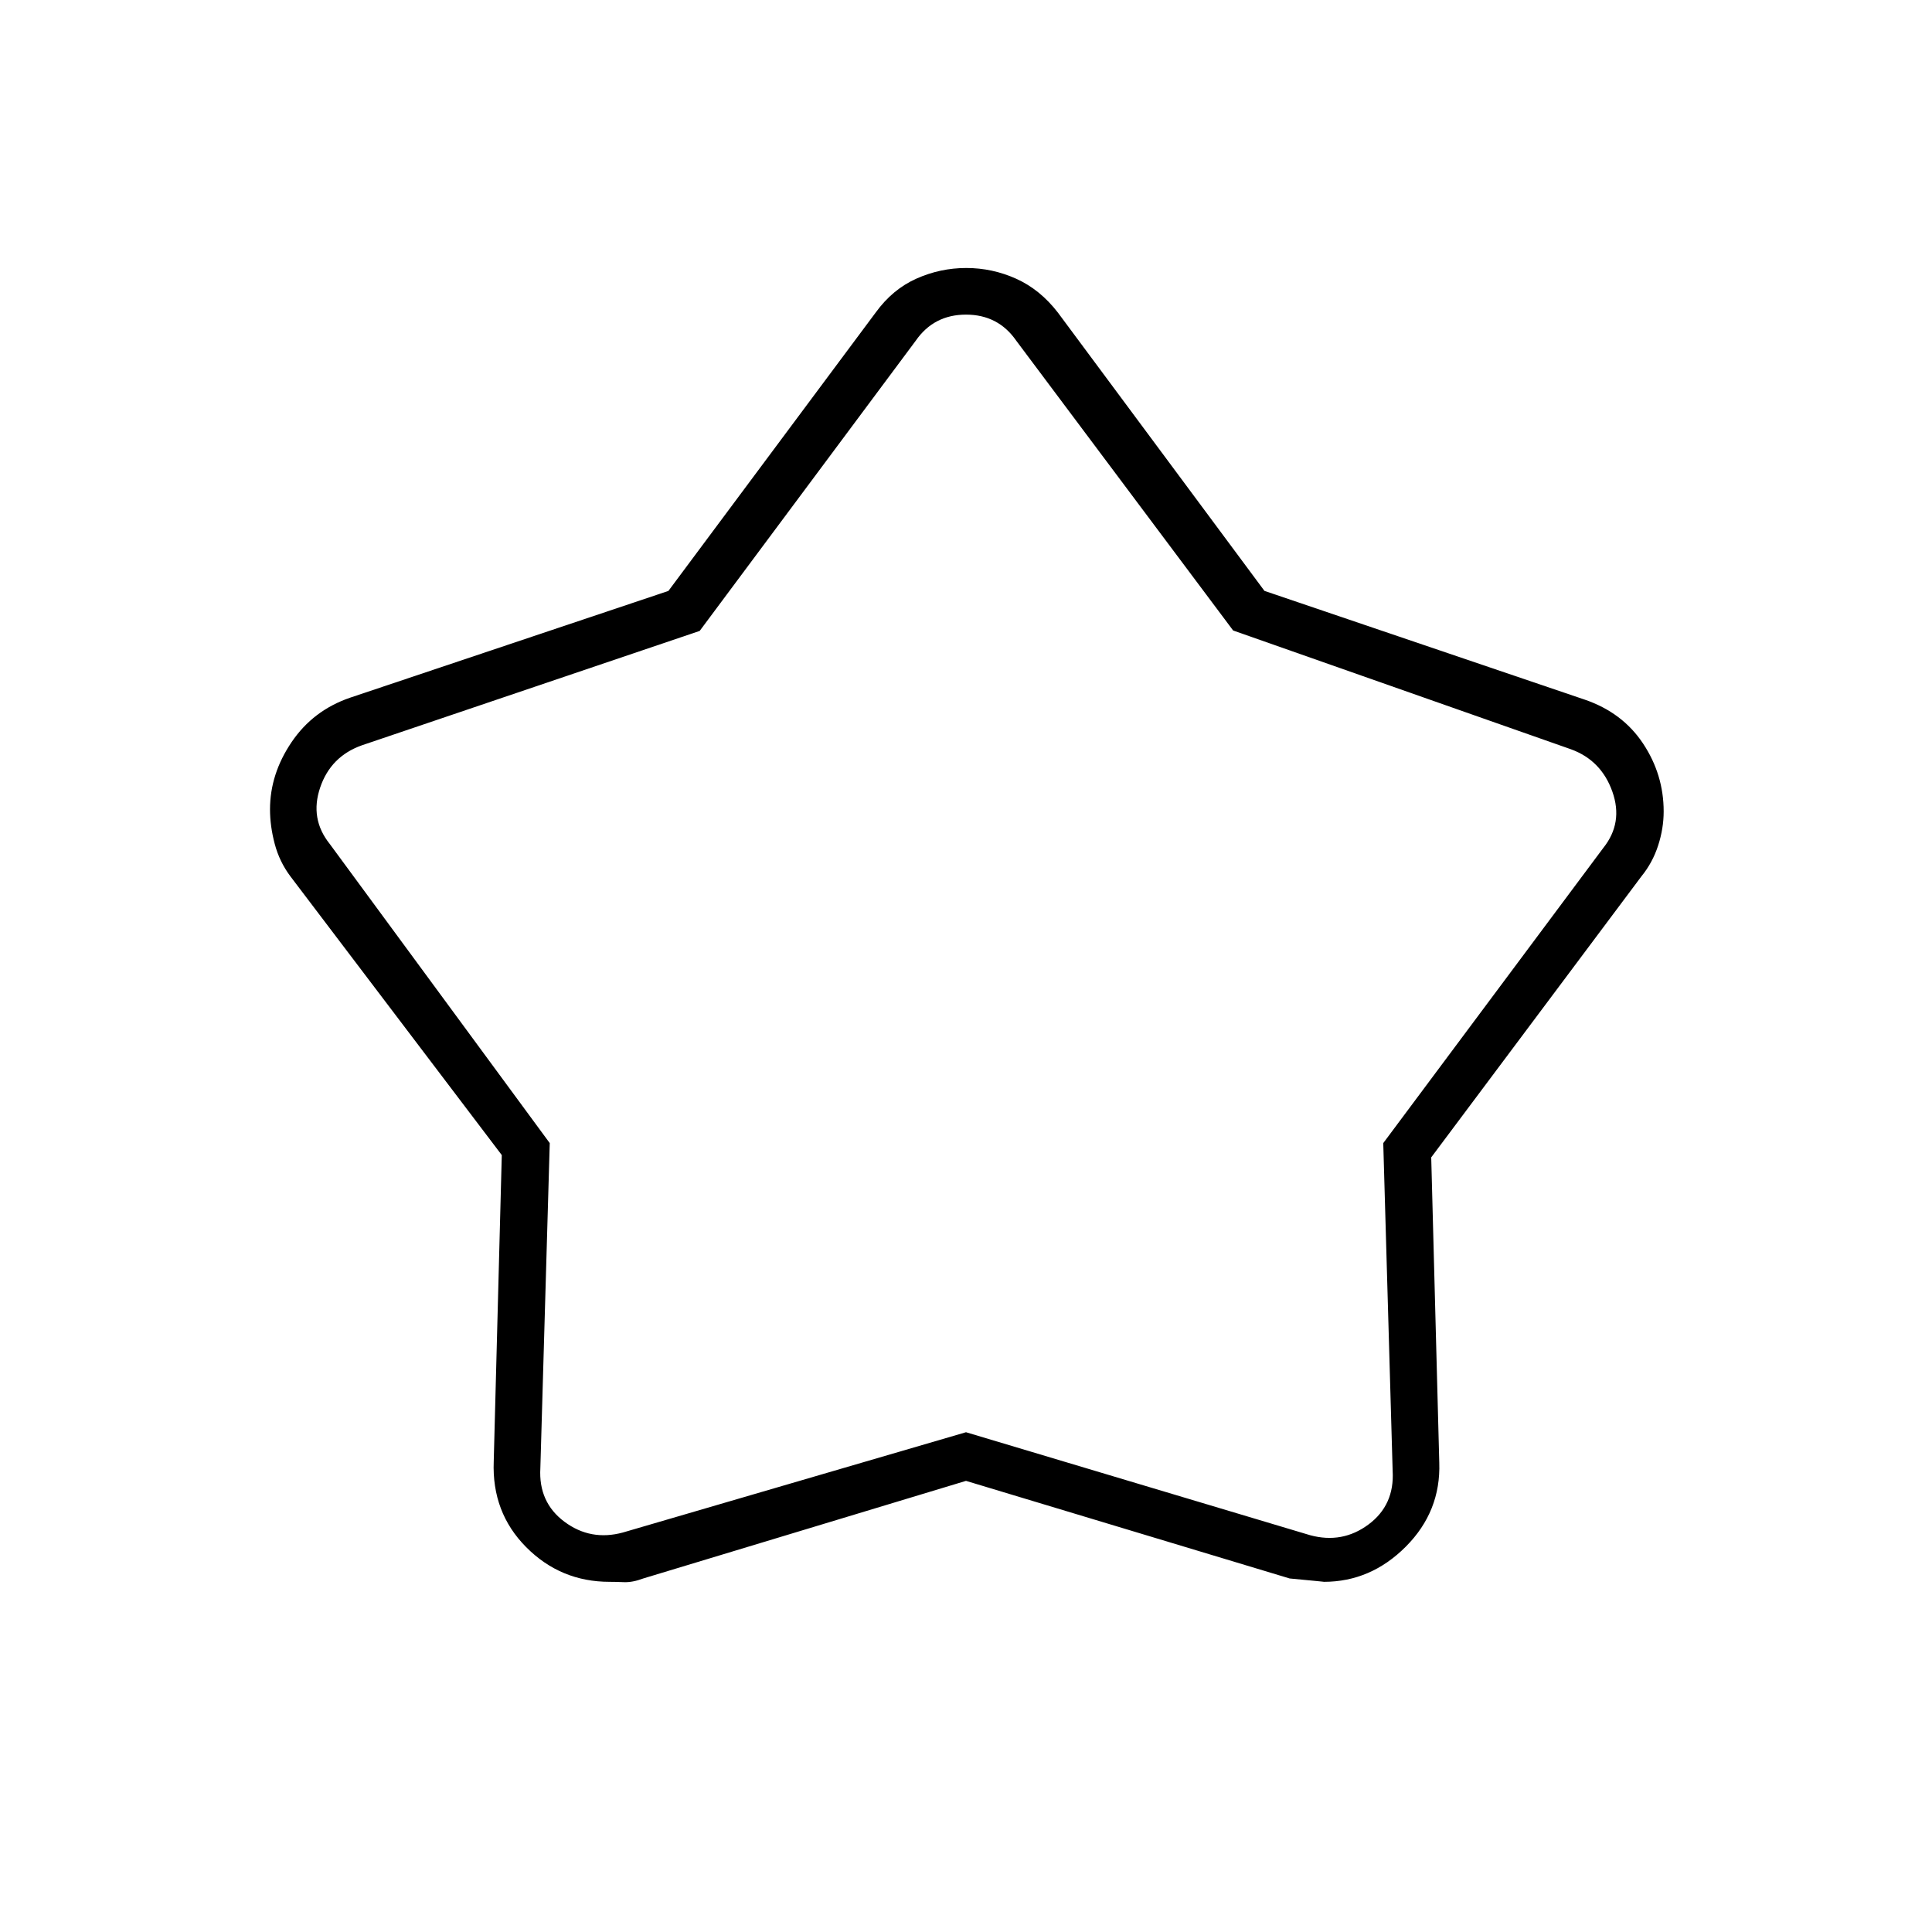 <svg xmlns="http://www.w3.org/2000/svg" height="40" viewBox="0 -960 960 960" width="40"><path d="m332.129-666.37 103.05-138.408q8.35-11.486 20.183-16.771 11.833-5.284 24.783-5.284 12.951 0 24.82 5.352 11.868 5.352 20.702 16.814l102.63 138.274 158.992 53.983q18.878 6.41 29.128 21.851 10.25 15.442 10.25 33.764 0 8.456-2.756 16.949-2.755 8.494-8.247 15.232L711.167-384.908l4 151.644q.833 24.242-16.602 41.753Q681.129-174 657.813-174q.687 0-16.98-1.667L480-224.167l-160.352 48.494q-5.315 2.006-9.601 1.84-4.286-.167-7.149-.167-24.334 0-41.449-17.236-17.116-17.235-16.116-42.6l4-152.206-105-138.458q-5.455-7.259-7.811-16.117-2.355-8.858-2.355-17.216 0-17.559 10.701-33.382Q155.57-607.039 174-613.333l158.129-53.037Zm15.538 19.87-167.834 56.833q-15.5 5.5-20.75 21t4.75 28L273.167-392 268.5-230.5q-1 17 12 26.667 13 9.666 29 5.333L480-248.333l171 51.167q16 4.333 29-5.334 13-9.666 12-26.666L687.333-392l109.334-146.667q10-12.5 4.5-28t-20.5-21l-167.929-59.047L505-790.667q-9-13-25-13t-25 13L347.667-646.5ZM480.5-500.167Z"/></svg>